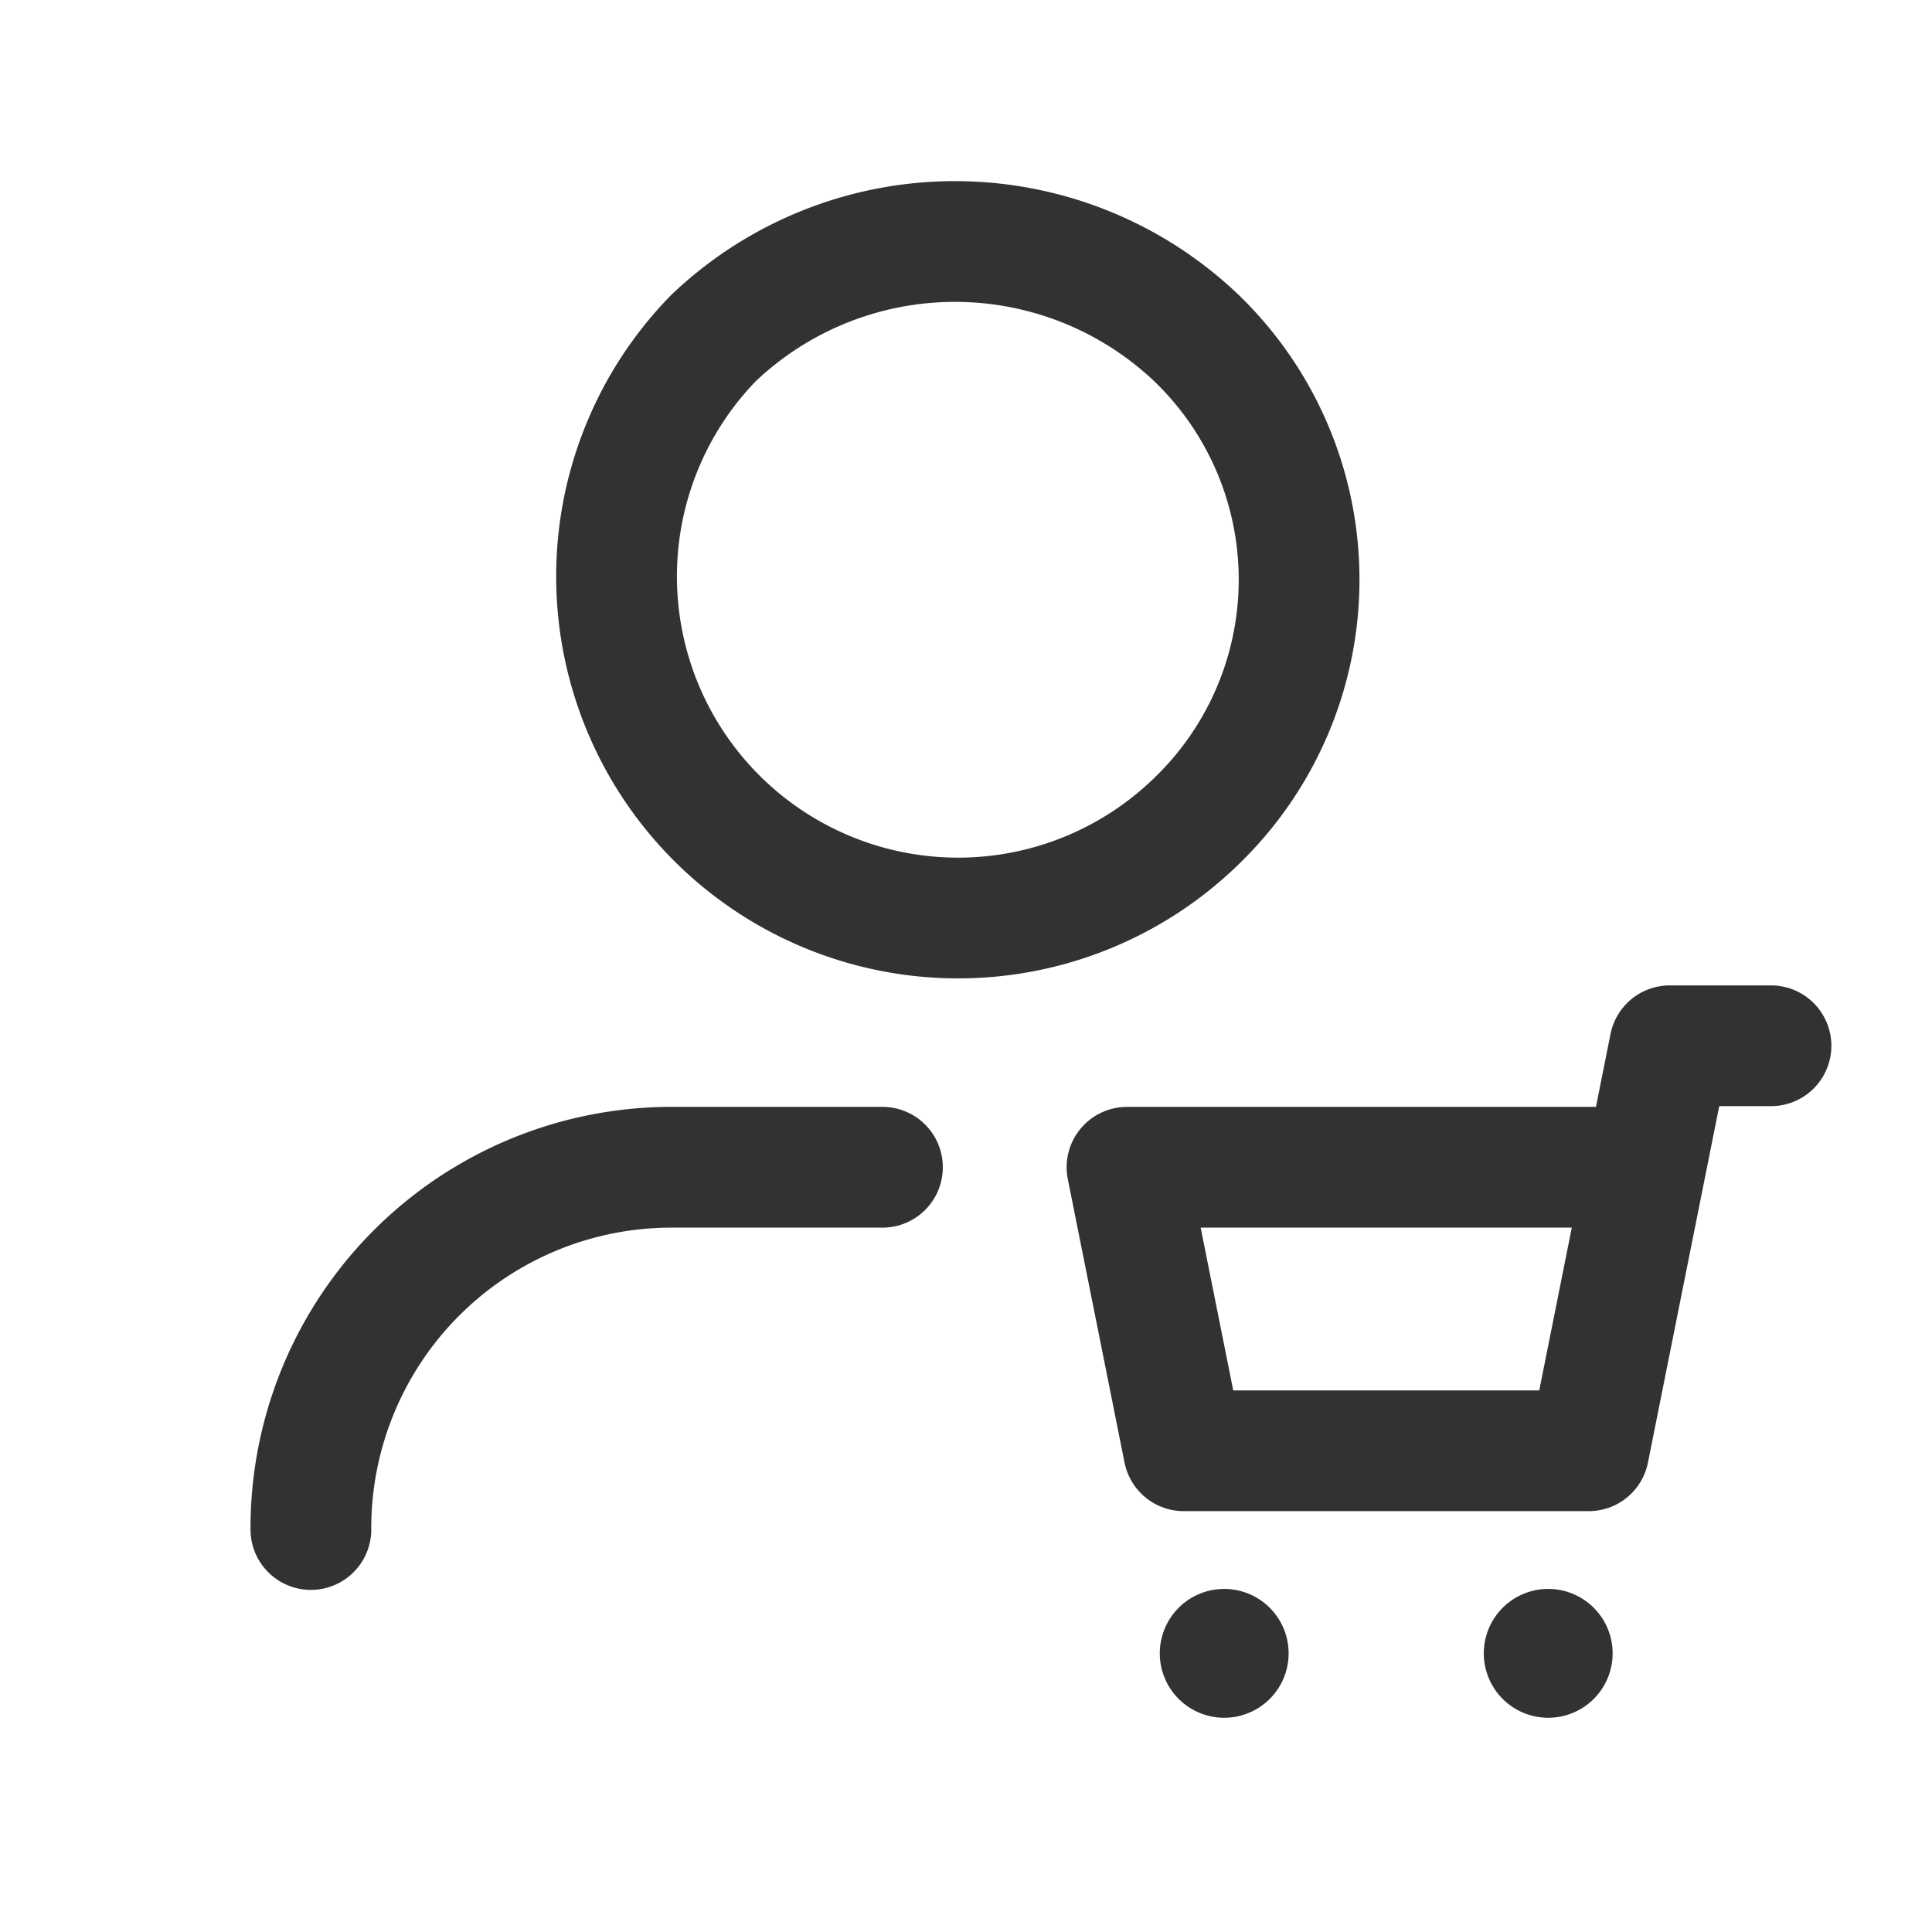 <svg id="Layer_3" data-name="Layer 3" xmlns="http://www.w3.org/2000/svg" viewBox="0 0 24 24"><path d="M0,0H24V24H0Z" fill="none"/><path d="M14.863,4.2a4.167,4.167,0,0,1,0,6,4.243,4.243,0,0,1-6-6,4.35,4.35,0,0,1,6,0" fill="none" stroke="#323232" stroke-linecap="round" stroke-linejoin="round" stroke-width="1.5"/><path d="M3.862,19h0a4.481,4.481,0,0,1,4.5-4.5h2.6" fill="none" stroke="#323232" stroke-linecap="round" stroke-linejoin="round" stroke-width="1.5"/><path d="M22,12.991H20.742l-1.006,5.031H14.705L14,14.5h6.44" fill="none" stroke="#323232" stroke-linecap="round" stroke-linejoin="round" stroke-width="1.5"/><path d="M15.172,20.503a.05.05,0,0,1,.071,0,.05.05,0,0,1-.071.071.05.05,0,0,1,0-.071" fill="none" stroke="#323232" stroke-linecap="round" stroke-linejoin="round" stroke-width="1.5"/><path d="M19.197,20.503a.05.05,0,0,1,.071,0,.05.05,0,0,1-.071.071.05.05,0,0,1,0-.071" fill="none" stroke="#323232" stroke-linecap="round" stroke-linejoin="round" stroke-width="1.5"/></svg>